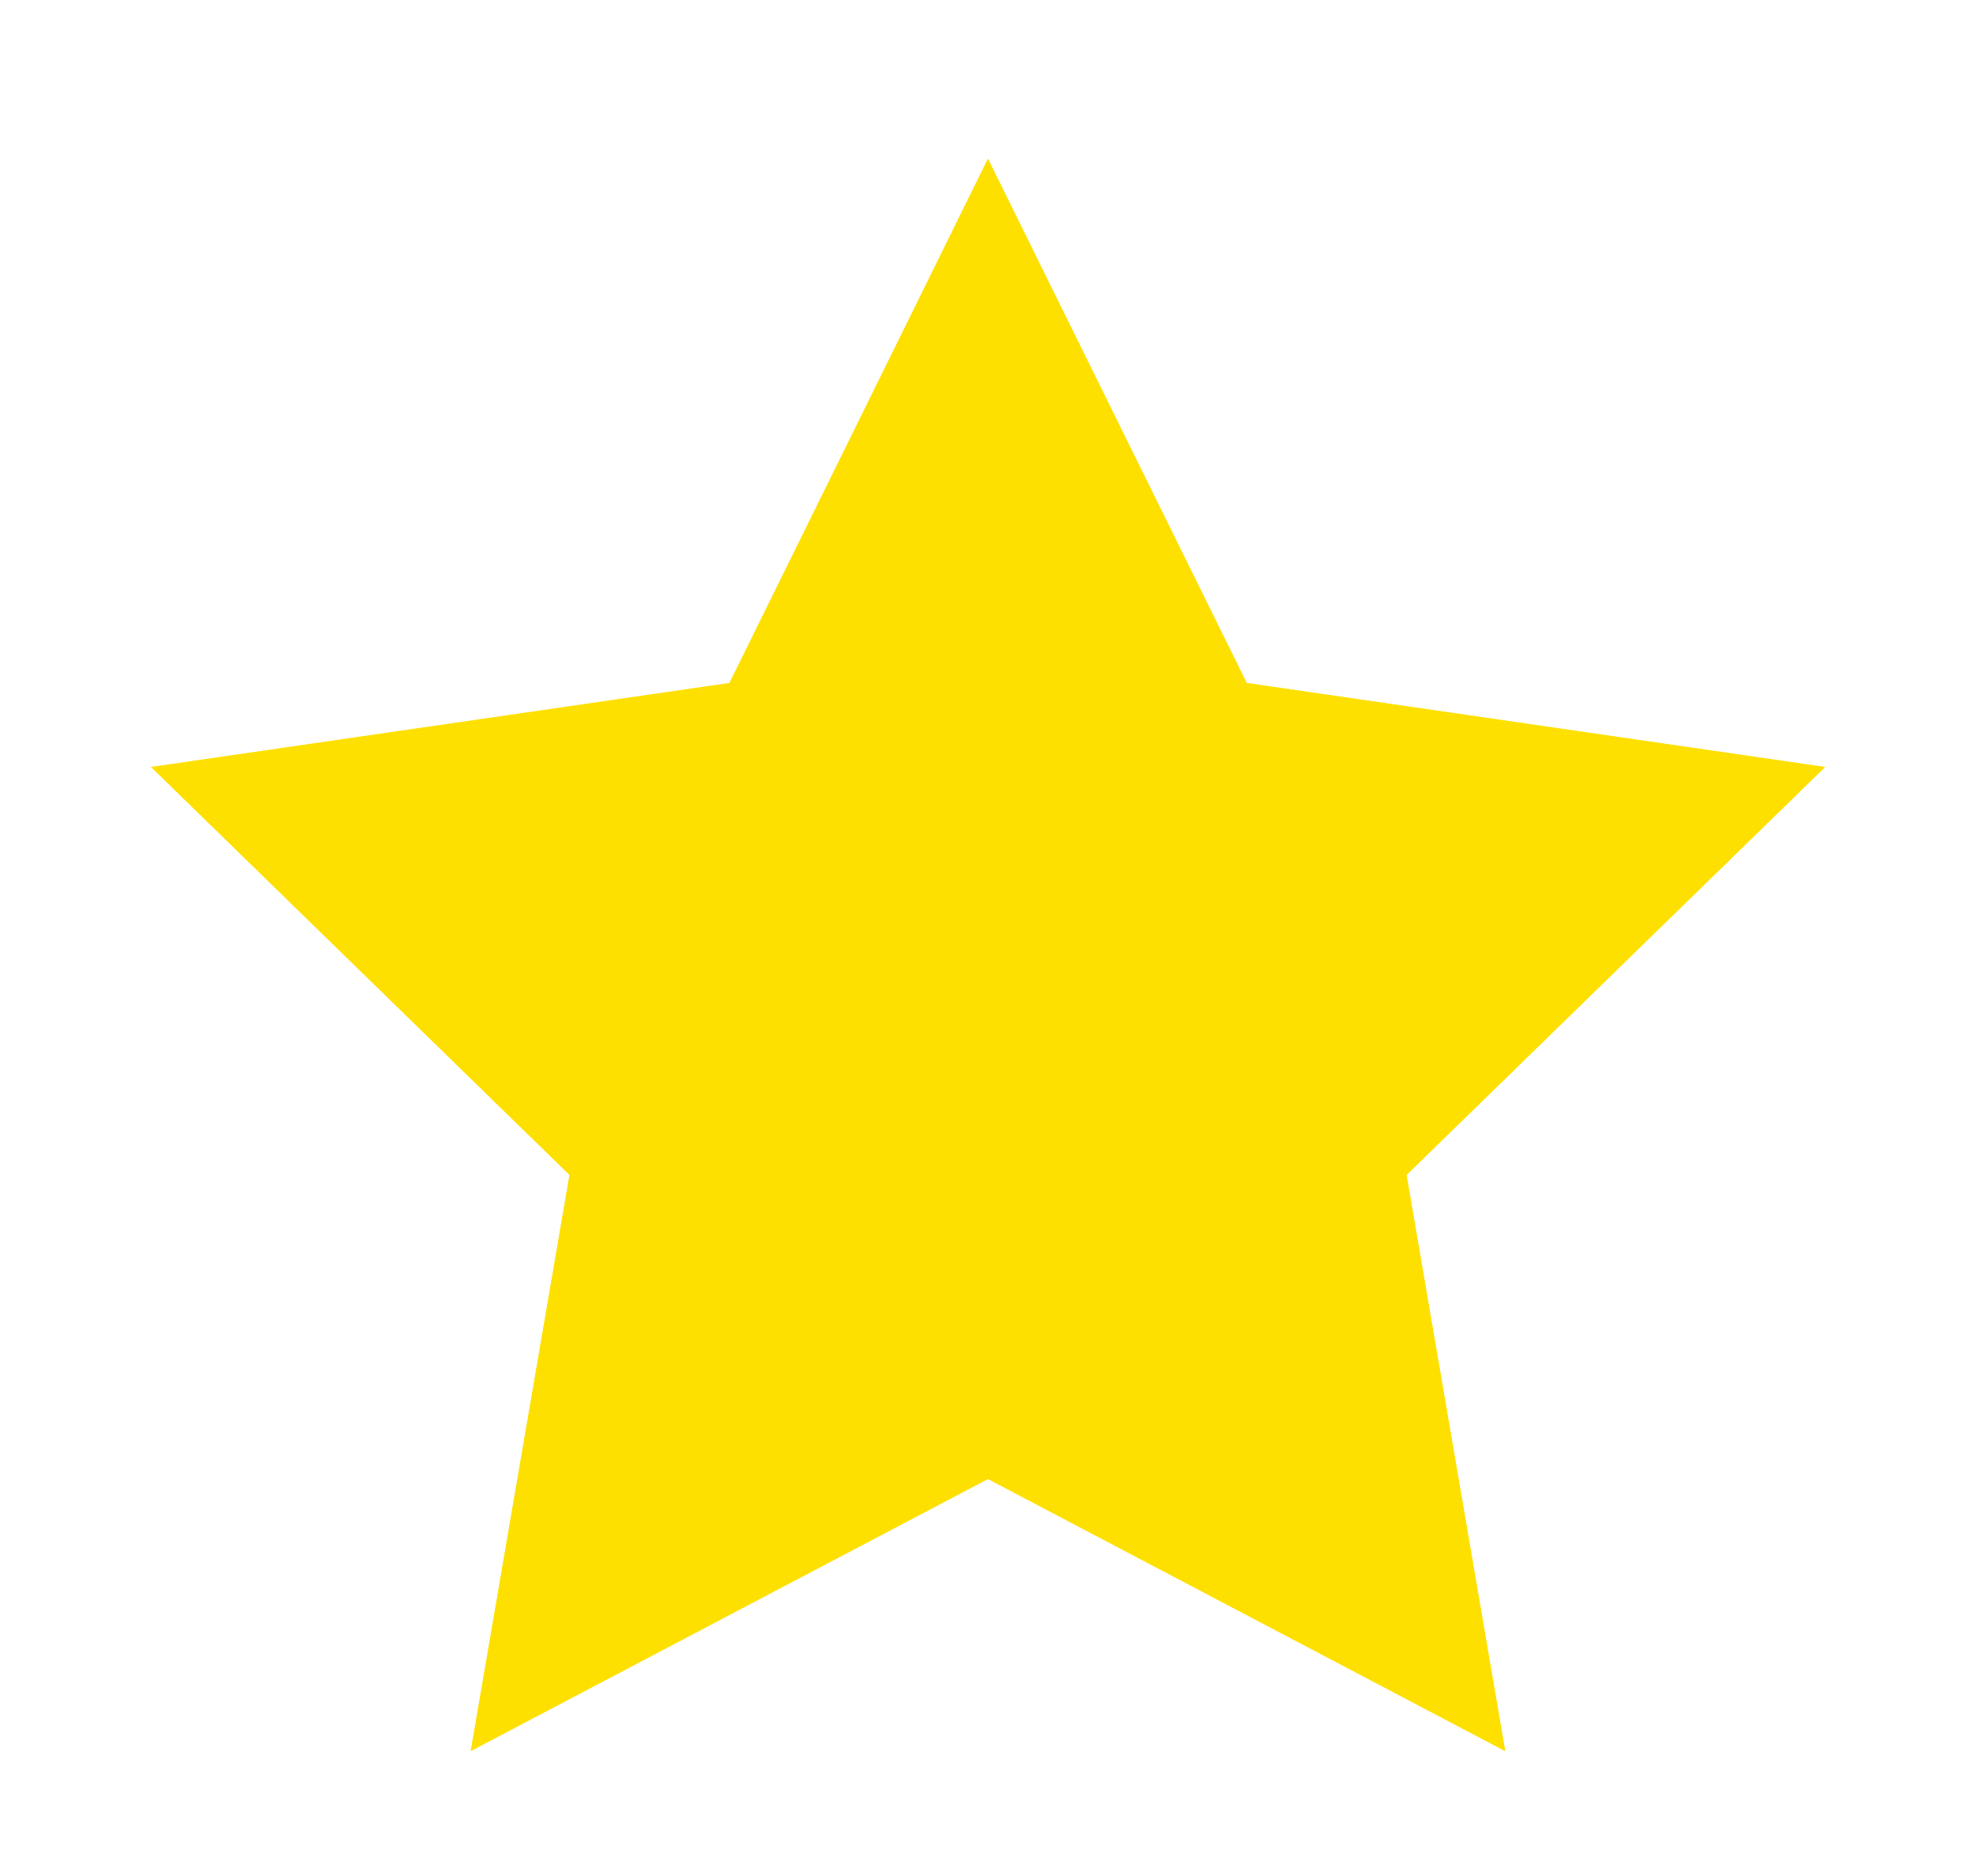 <?xml version="1.0" encoding="utf-8"?>
<!-- Generator: Adobe Illustrator 16.0.0, SVG Export Plug-In . SVG Version: 6.00 Build 0)  -->
<!DOCTYPE svg PUBLIC "-//W3C//DTD SVG 1.1//EN" "http://www.w3.org/Graphics/SVG/1.1/DTD/svg11.dtd">
<svg version="1.1" id="Layer_1" xmlns="http://www.w3.org/2000/svg" xmlns:xlink="http://www.w3.org/1999/xlink" x="0px" y="0px"
	 width="18.967px" height="18px" viewBox="0 0 18.967 18" enable-background="new 0 0 18.967 18" xml:space="preserve">
<g>
	<polygon fill="#FEE000" points="17.518,7.361 11.967,6.555 9.483,1.524 7.002,6.555 1.451,7.361 5.467,11.275 4.519,16.804 
		9.483,14.193 14.448,16.804 13.501,11.275 	"/>
	<path fill="#FEE000" d="M9.483,14.193l-4.964,2.61l0.948-5.528L1.451,7.361l5.551-0.806l2.481-5.03l2.483,5.03l5.551,0.806
		l-4.017,3.915l0.947,5.528L9.483,14.193z"/>
</g>
</svg>
